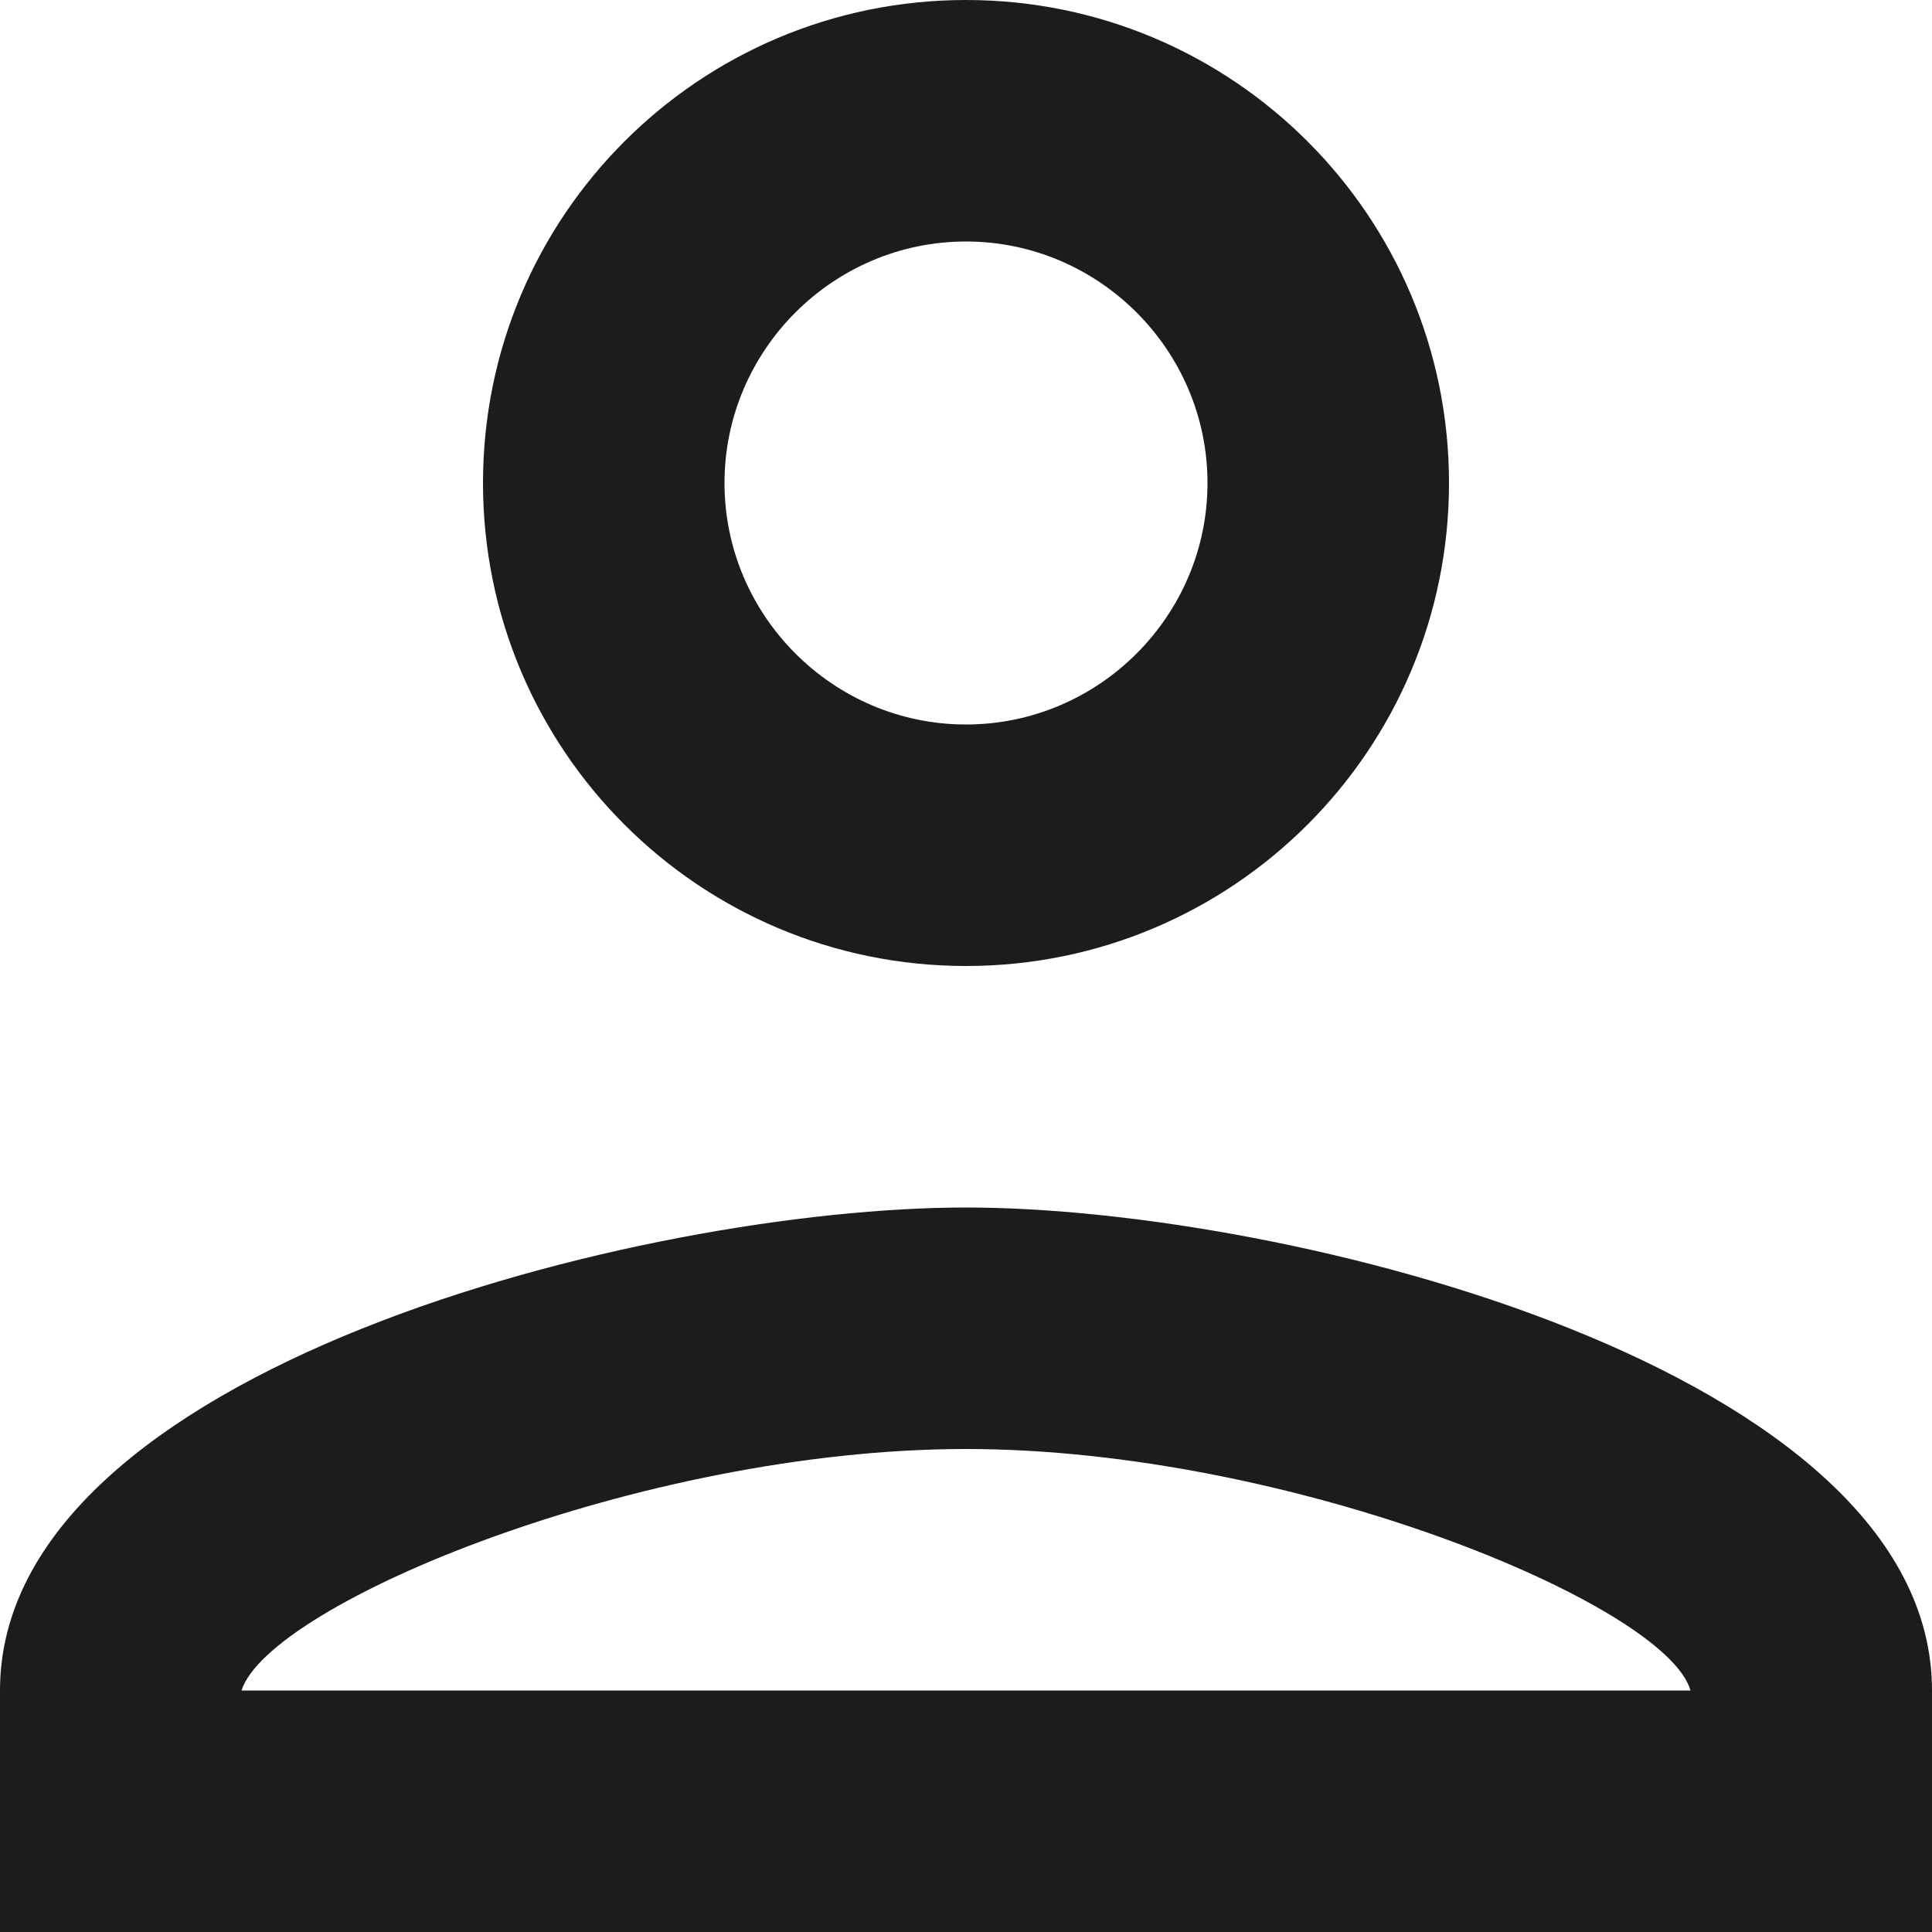 <svg width="32" height="32" viewBox="0 0 32 32" fill="none" xmlns="http://www.w3.org/2000/svg" xmlns:xlink="http://www.w3.org/1999/xlink">
<path d="M16,4C18.2,4 20,5.8 20,8C20,10.2 18.2,12 16,12C13.8,12 12,10.2 12,8C12,5.8 13.8,4 16,4ZM16,24C21.4,24 27.6,26.58 28,28L4,28C4.46,26.56 10.62,24 16,24ZM16,0C11.58,0 8,3.58 8,8C8,12.42 11.58,16 16,16C20.42,16 24,12.42 24,8C24,3.58 20.42,0 16,0ZM16,20C10.66,20 0,22.68 0,28L0,32L32,32L32,28C32,22.68 21.34,20 16,20Z" fill="#1C1C1C"/>
</svg>
